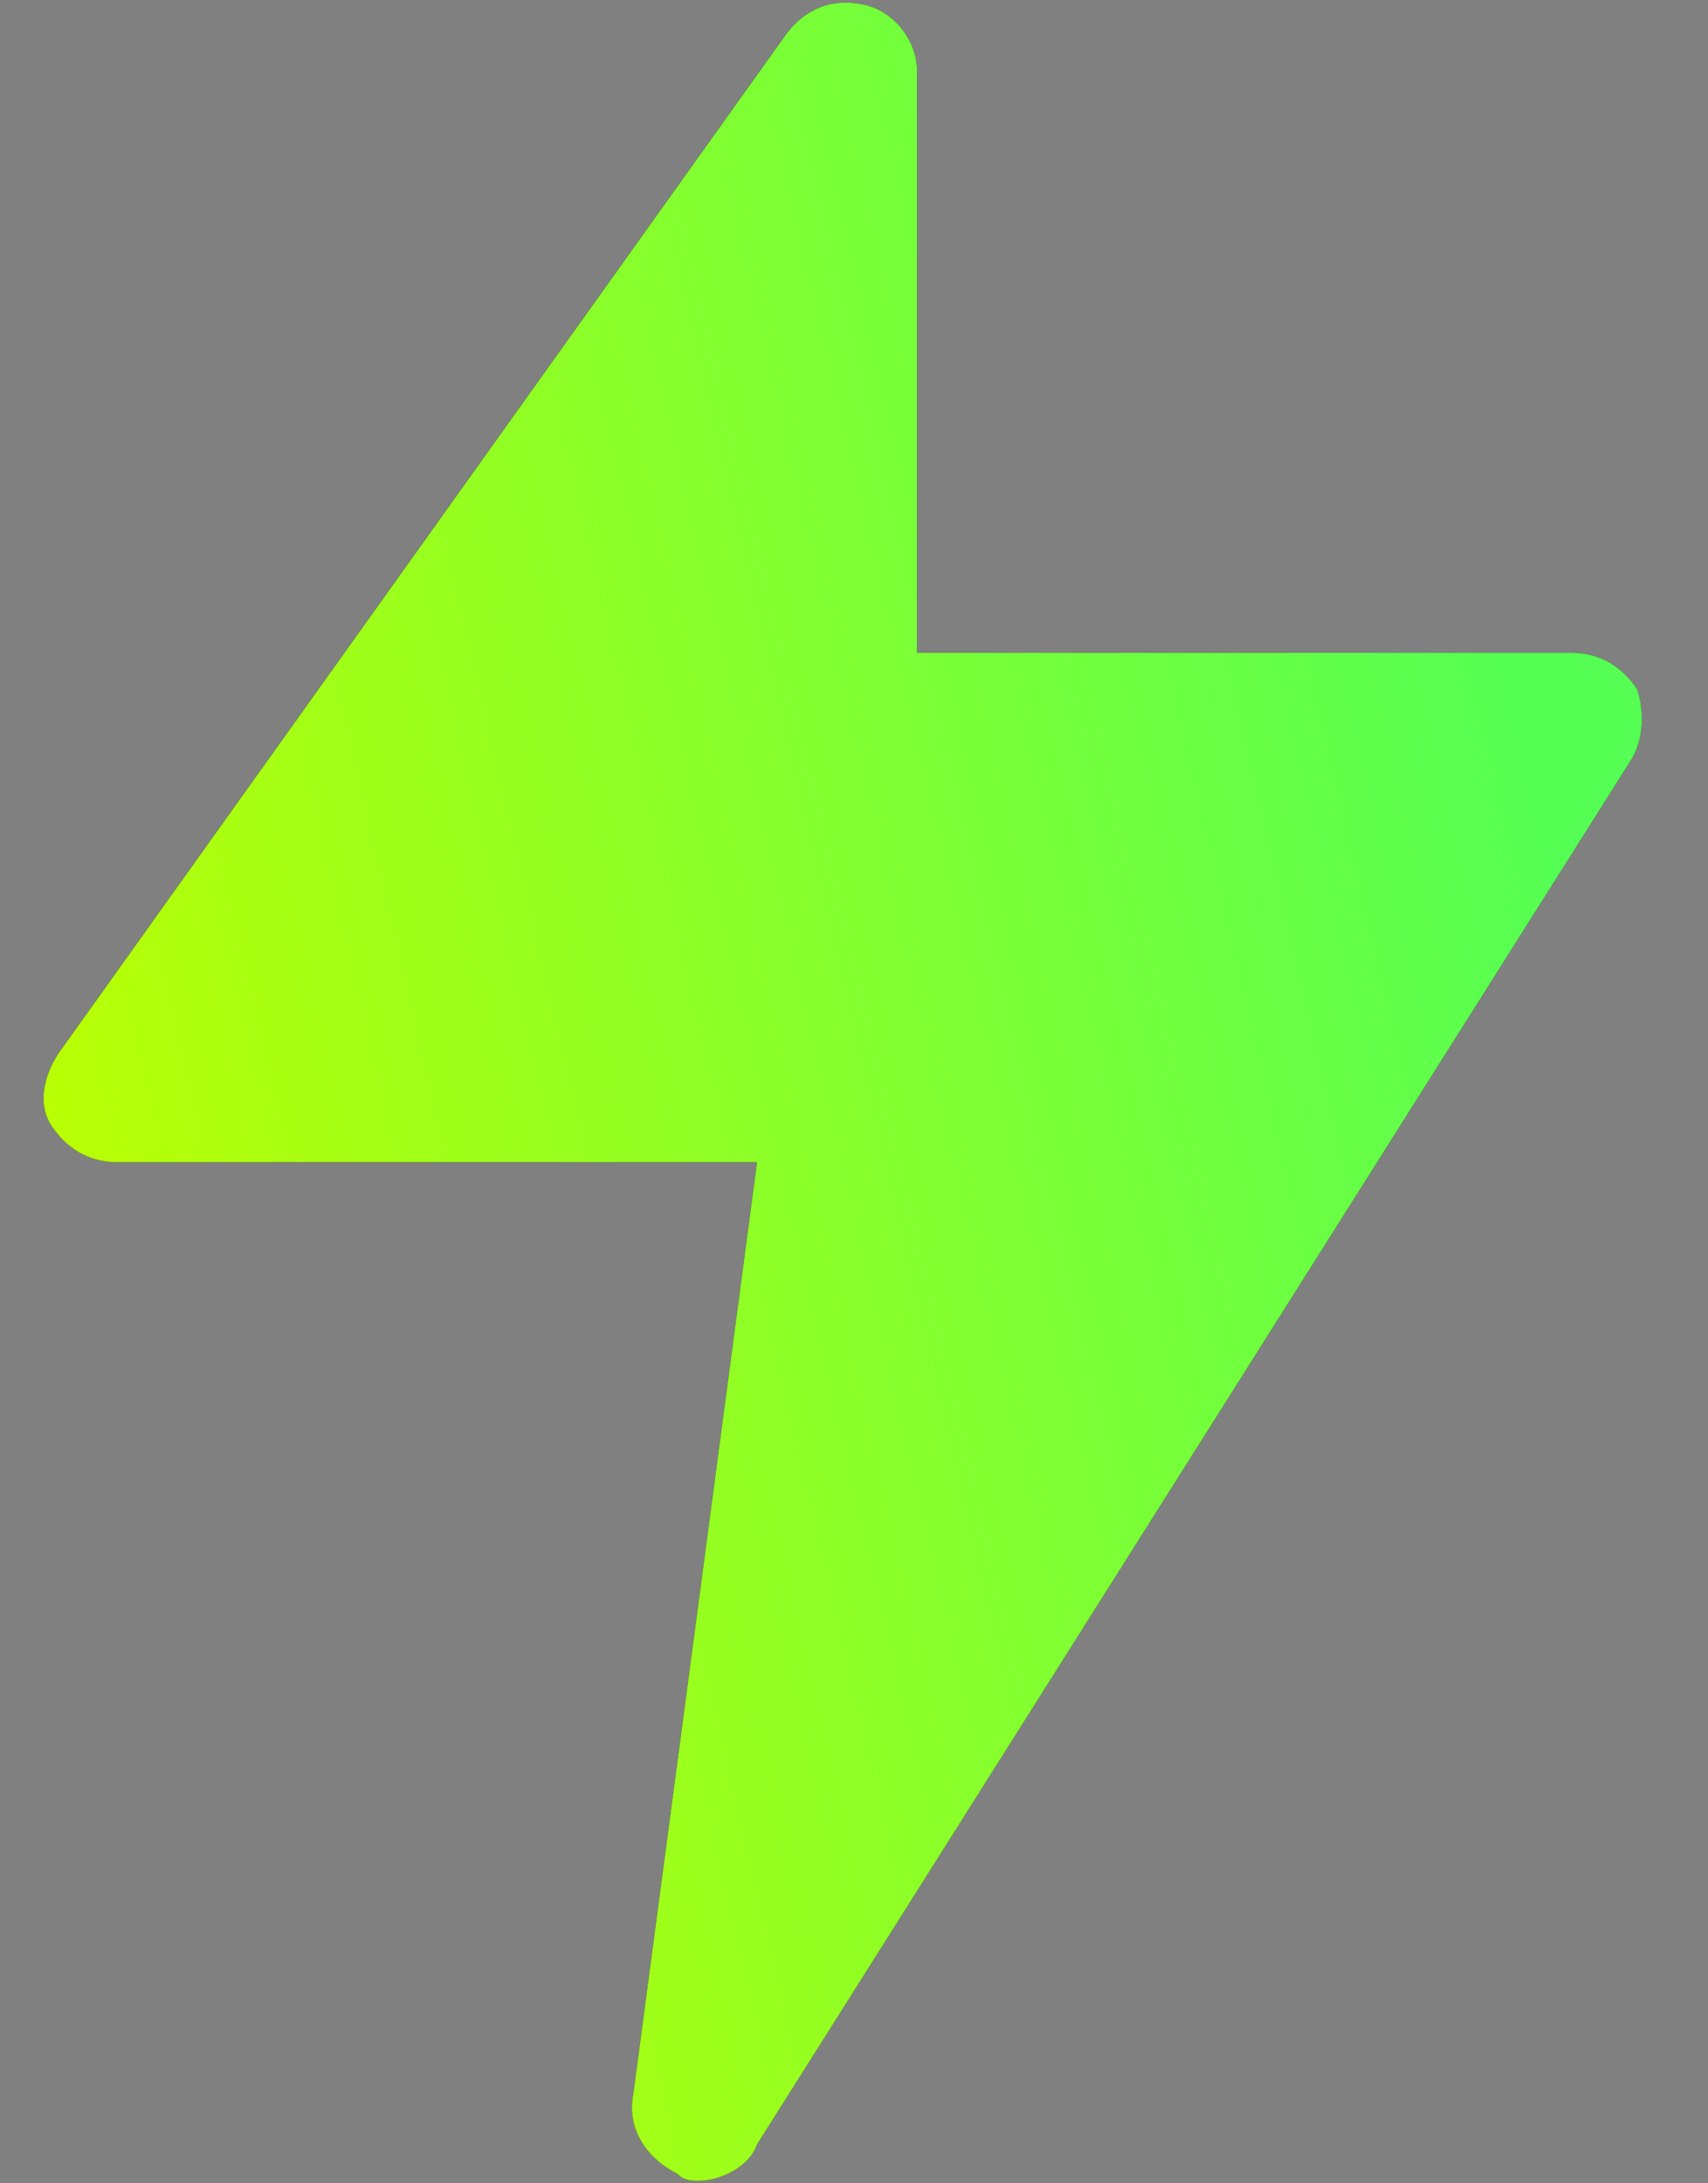 <svg width="18" height="23" viewBox="0 0 18 23" fill="none" xmlns="http://www.w3.org/2000/svg">
<rect x="0" y="0" width="18" height="23" fill="#808080" stroke="none"/>
<path d="M17.176 8.027L7.978 22.591C7.901 22.821 7.595 22.974 7.365 22.974C7.288 22.974 7.211 22.974 7.135 22.898C6.828 22.744 6.598 22.438 6.675 22.054L7.978 12.243H1.232C0.926 12.243 0.696 12.089 0.543 11.86C0.389 11.63 0.466 11.323 0.619 11.093L8.284 0.362C8.514 0.055 8.821 -0.022 9.128 0.055C9.434 0.132 9.664 0.438 9.664 0.745V6.877H16.563C16.87 6.877 17.099 7.03 17.253 7.26C17.329 7.49 17.329 7.797 17.176 8.027Z" fill="#012C00"/>
<path d="M17.176 8.027L7.978 22.591C7.901 22.821 7.595 22.974 7.365 22.974C7.288 22.974 7.211 22.974 7.135 22.898C6.828 22.744 6.598 22.438 6.675 22.054L7.978 12.243H1.232C0.926 12.243 0.696 12.089 0.543 11.86C0.389 11.63 0.466 11.323 0.619 11.093L8.284 0.362C8.514 0.055 8.821 -0.022 9.128 0.055C9.434 0.132 9.664 0.438 9.664 0.745V6.877H16.563C16.87 6.877 17.099 7.03 17.253 7.26C17.329 7.49 17.329 7.797 17.176 8.027Z" fill="url(#paint0_linear_1169_24)"/>
<defs>
<linearGradient id="paint0_linear_1169_24" x1="13.74" y1="-2.13" x2="-2.807" y2="1.706" gradientUnits="userSpaceOnUse">
<stop stop-color="#56FF53"/>
<stop offset="1" stop-color="#BFFF00"/>
</linearGradient>
</defs>
</svg>
